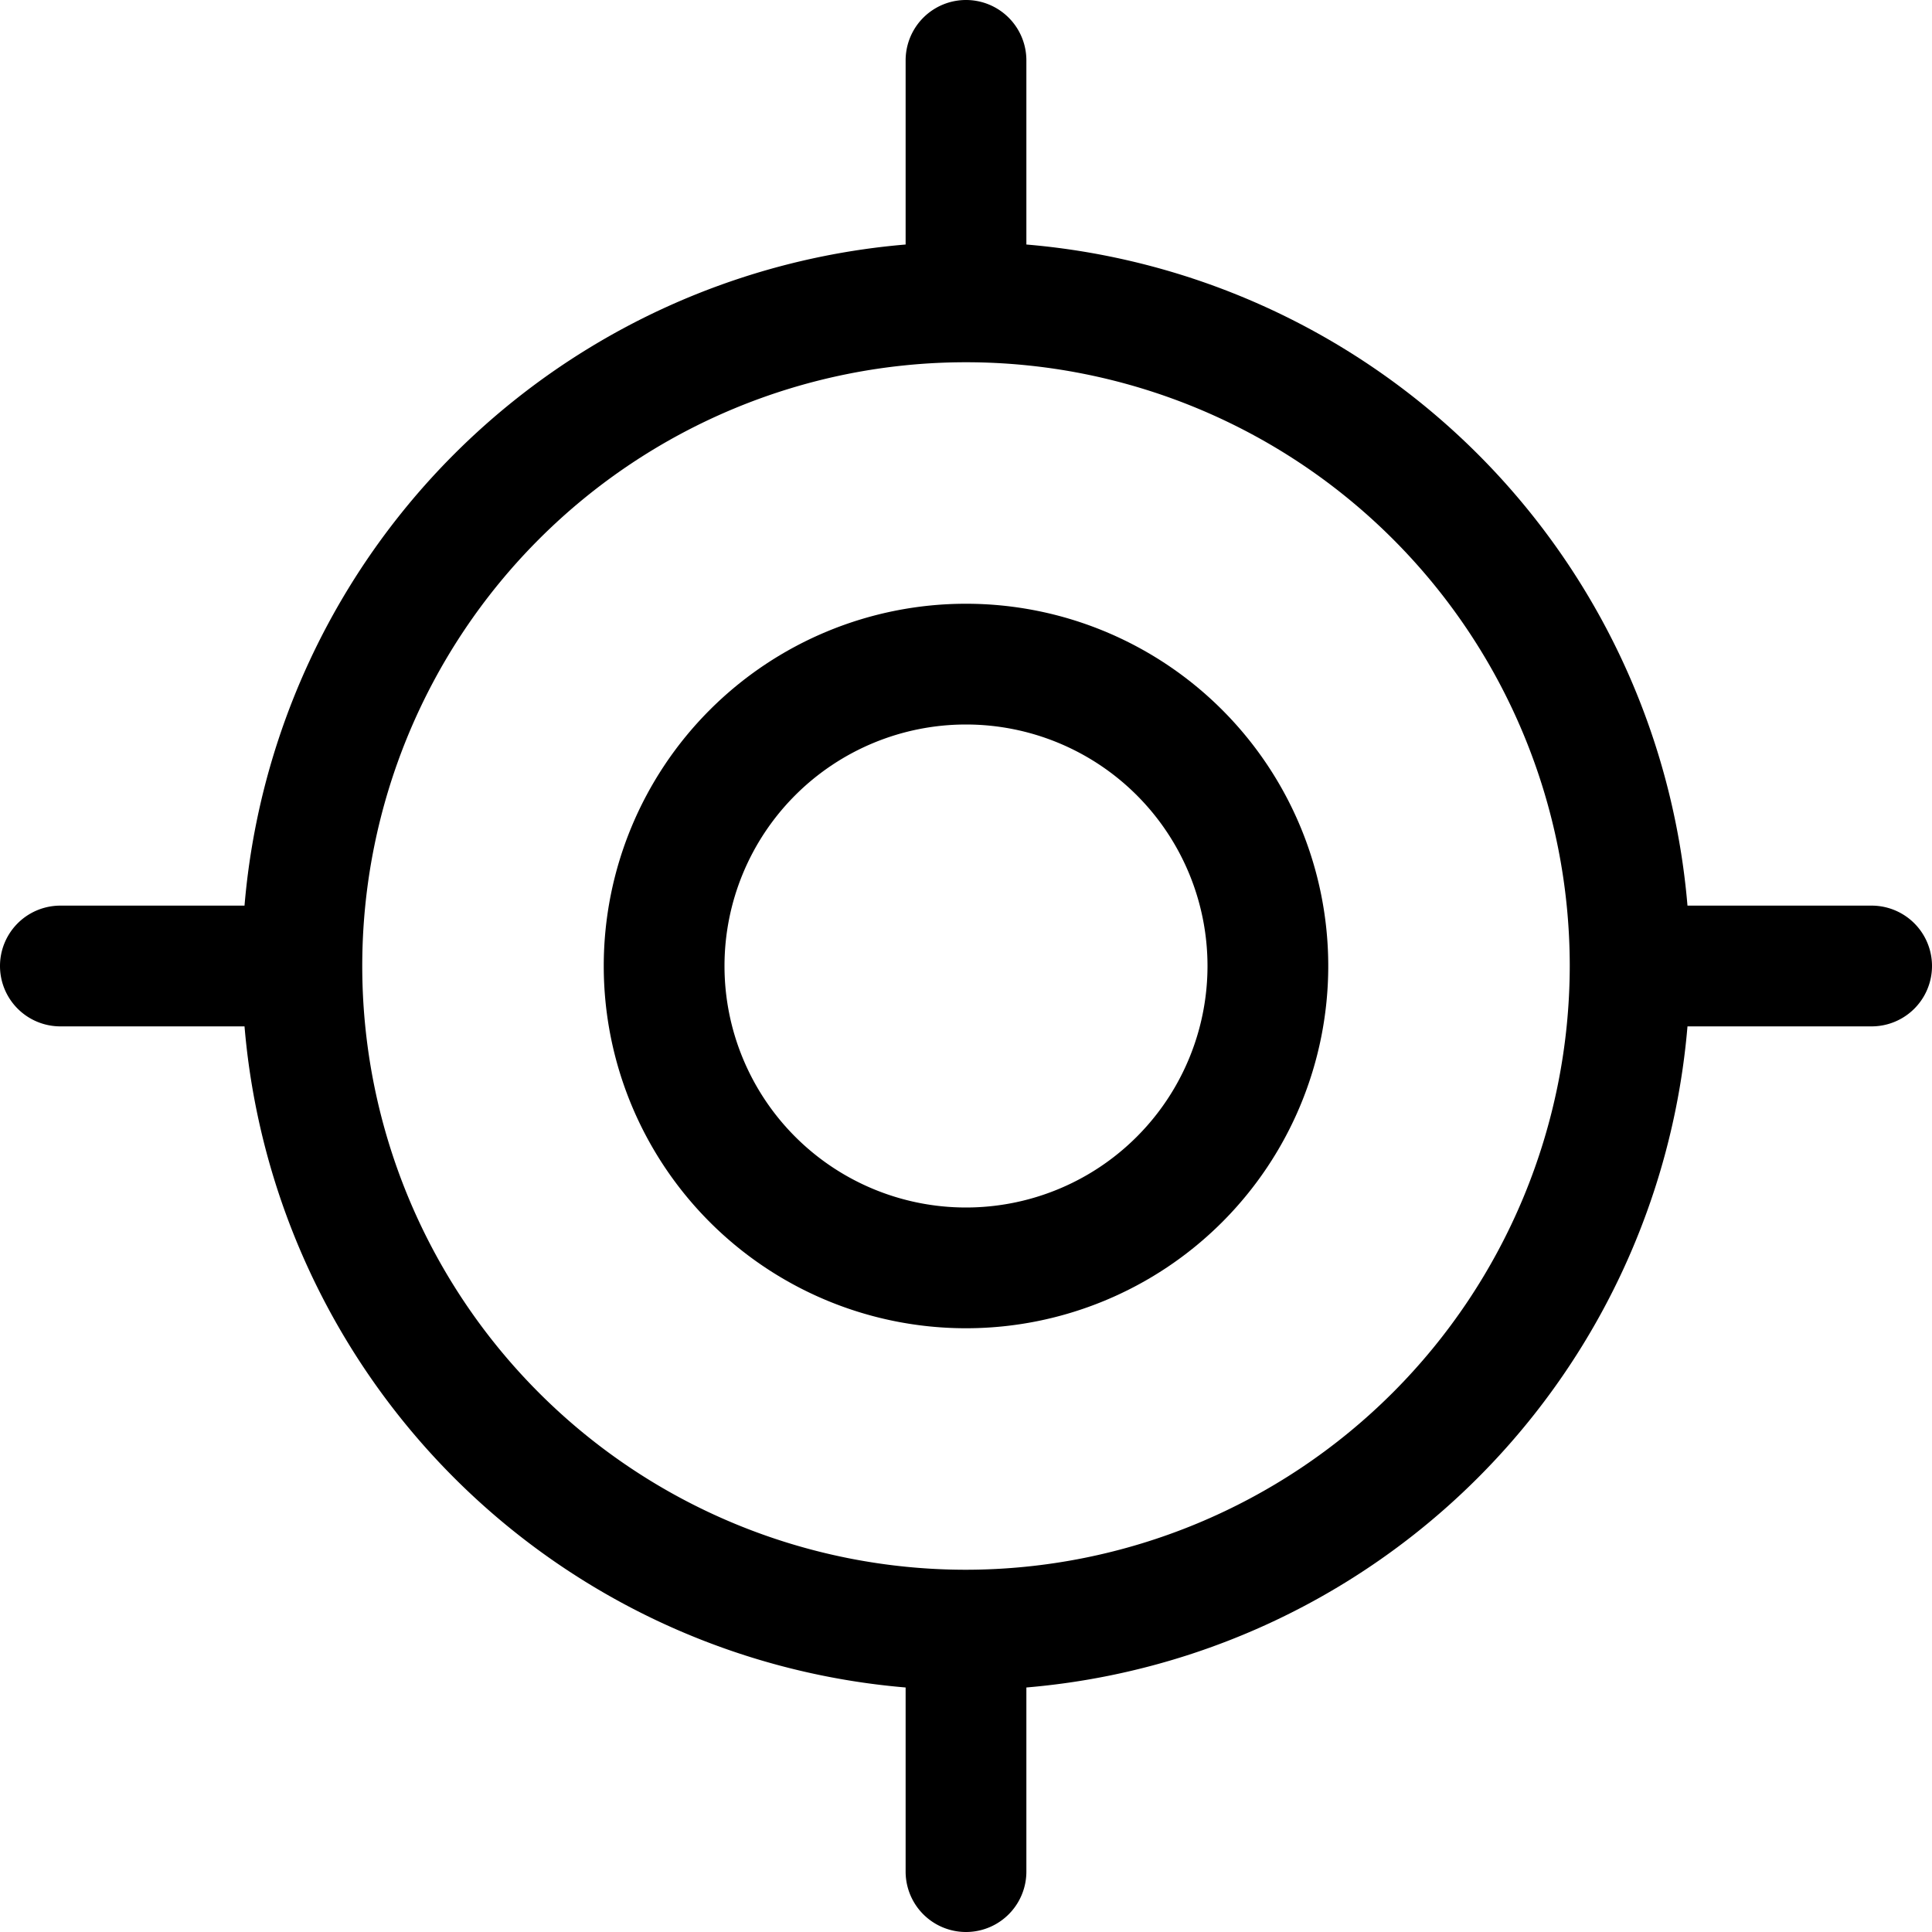 <svg id="Layer_1" data-name="Layer 1" xmlns="http://www.w3.org/2000/svg" width="16" height="16" viewBox="0 0 16 16"><path d="M15.5,7.5H13.975A6,6,0,0,0,8.5,2.025V.5a.5.5,0,0,0-1,0V2.025A6,6,0,0,0,2.025,7.5H.5a.5.5,0,0,0,0,1H2.025A6,6,0,0,0,7.5,13.975V15.5a.5.5,0,0,0,1,0V13.975A6,6,0,0,0,13.975,8.5H15.5a.5.5,0,0,0,0-1ZM8,13a5,5,0,1,1,5-5A5.006,5.006,0,0,1,8,13Z"/><path d="M8,5a3,3,0,1,0,3,3A3,3,0,0,0,8,5Zm0,5a2,2,0,1,1,2-2A2,2,0,0,1,8,10Z"/></svg>